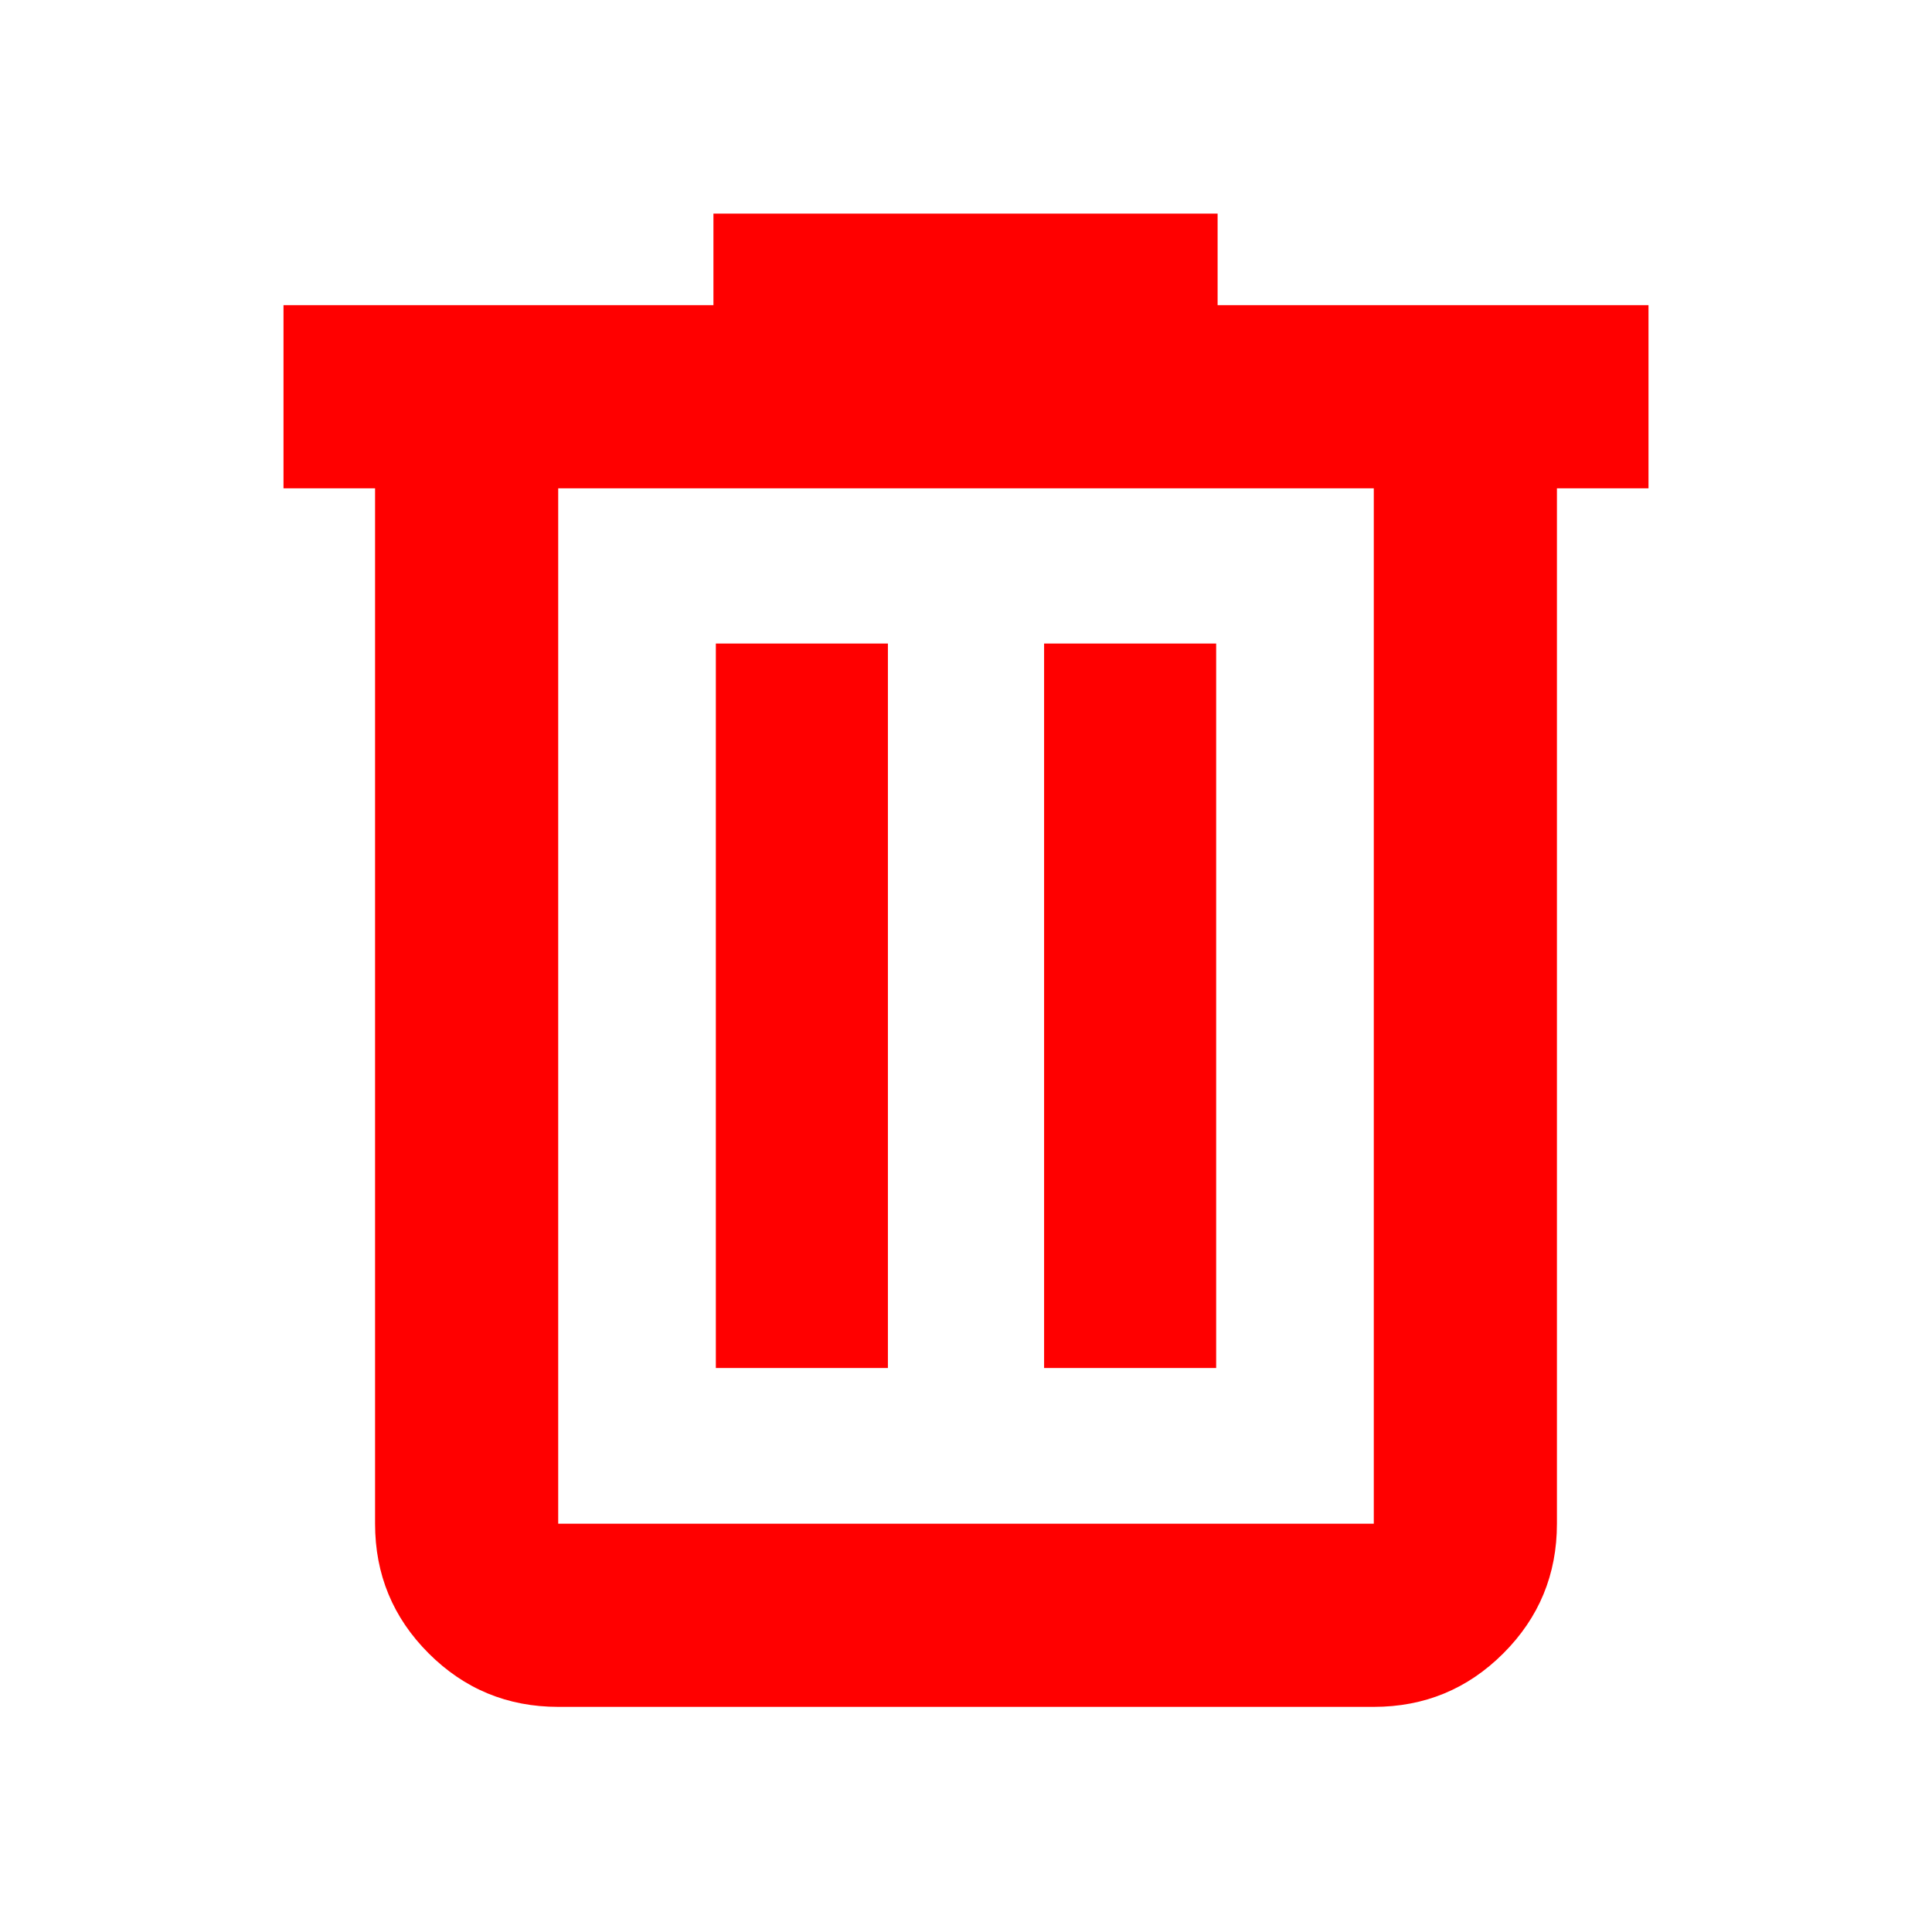 <svg xmlns="http://www.w3.org/2000/svg" height="24" viewBox="0 -960 960 960" width="24" fill="#ff0000"><path d="M277.37-111.869q-37.783 0-64.392-26.609-26.609-26.609-26.609-64.392v-514.5h-45.5v-91H354.5v-45.5h250.522v45.5h214.109v91h-45.5v514.5q0 37.783-26.609 64.392-26.609 26.609-64.392 26.609H277.37ZM682.63-717.37H277.37v514.5h405.26v-514.5ZM355.696-280.239h85.5v-360h-85.5v360Zm163.108 0h85.5v-360h-85.5v360ZM277.37-717.37v514.5-514.5Z"/></svg>